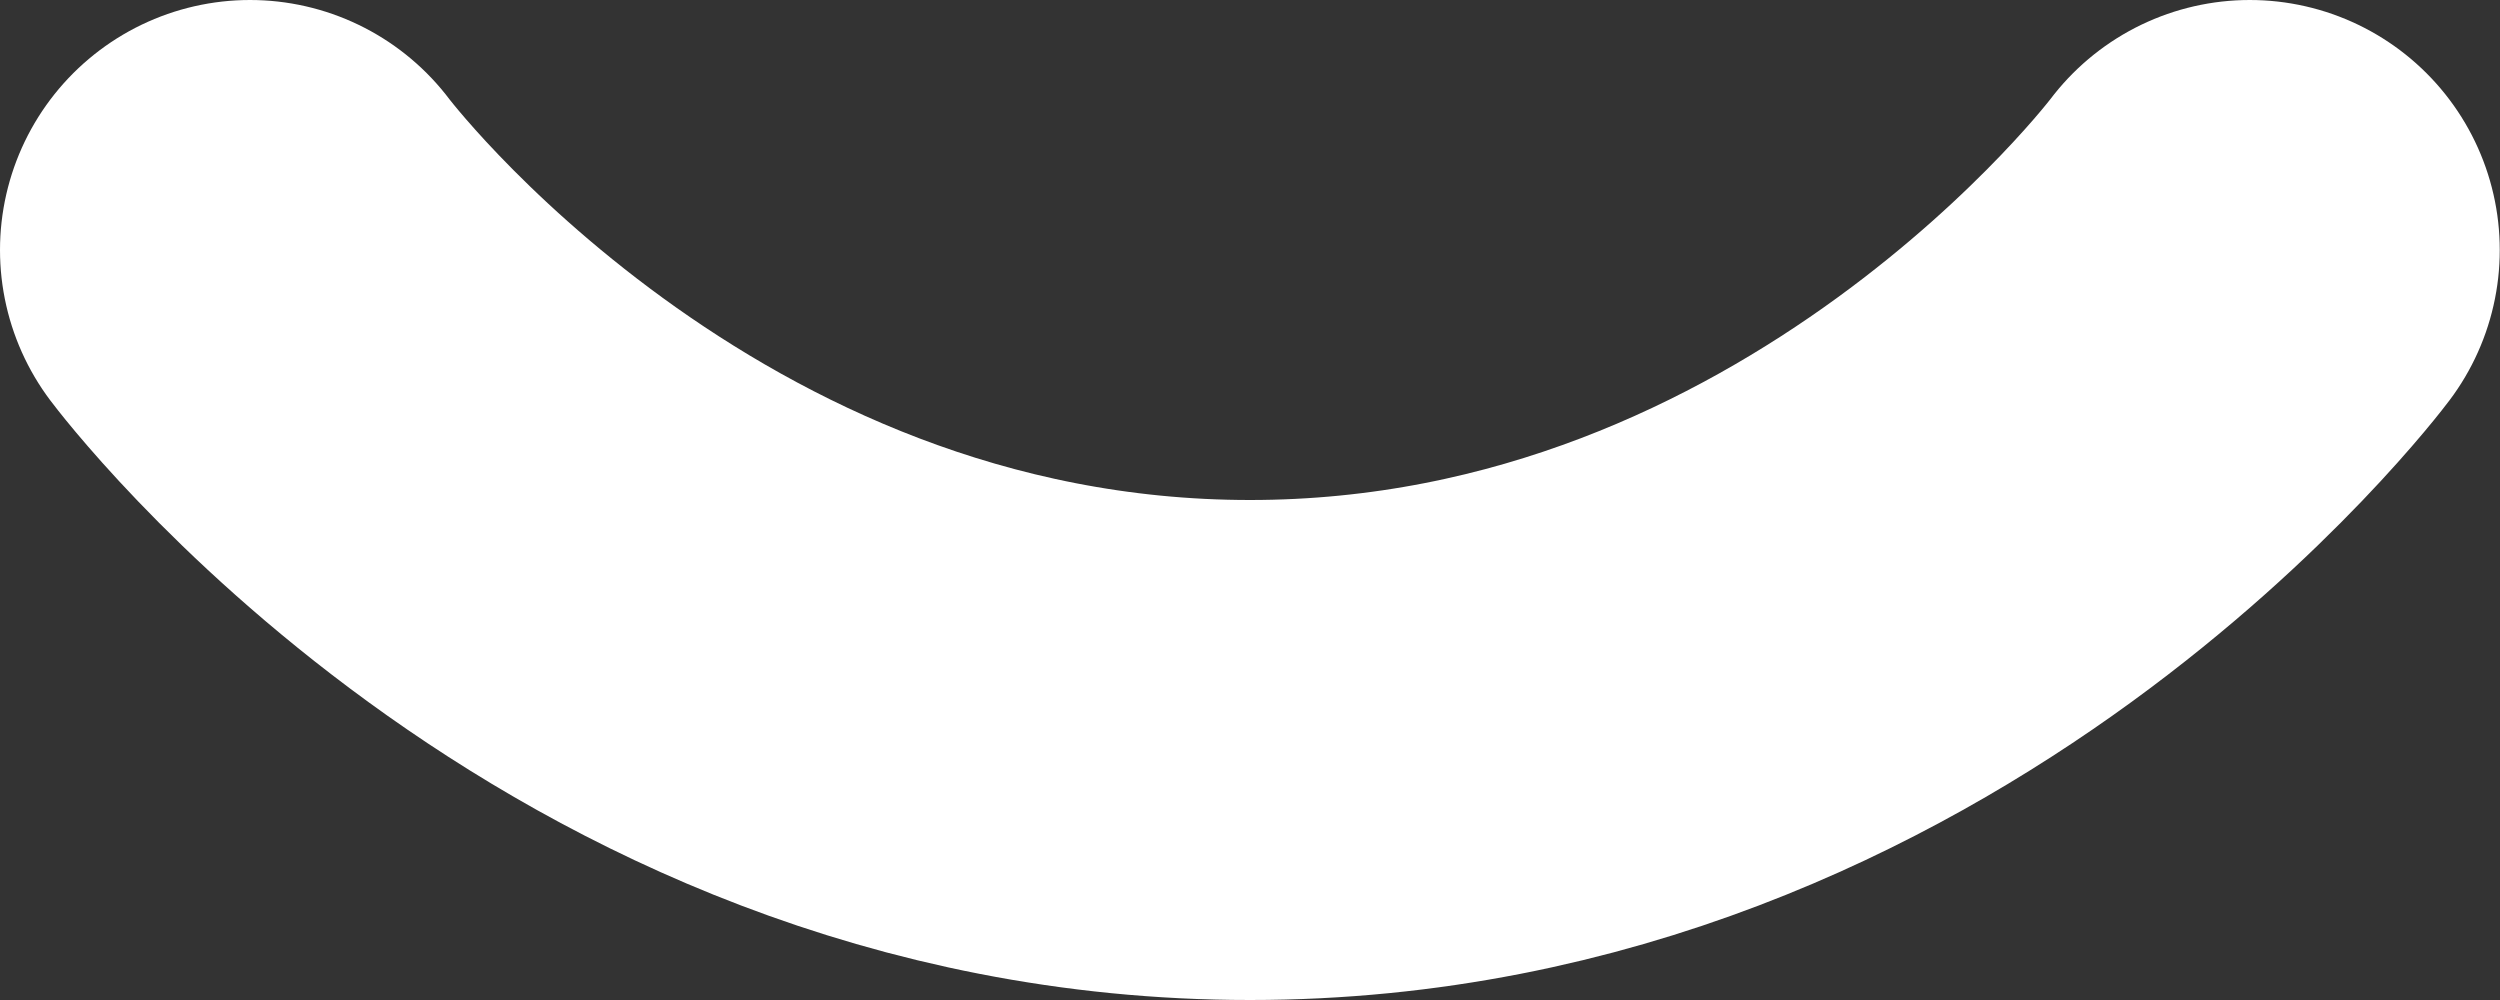 <svg width="10" height="4" viewBox="0 0 10 4" fill="none" xmlns="http://www.w3.org/2000/svg">
<rect x="0" y="0" width="10" height="4" fill="#333333" stroke="none"/>
<path d="M1 1C1 1 2.5 3 5 3C7.499 3 8.999 1 8.999 1" stroke="white" stroke-width="2" stroke-linecap="round" stroke-linejoin="round"/>
</svg>
